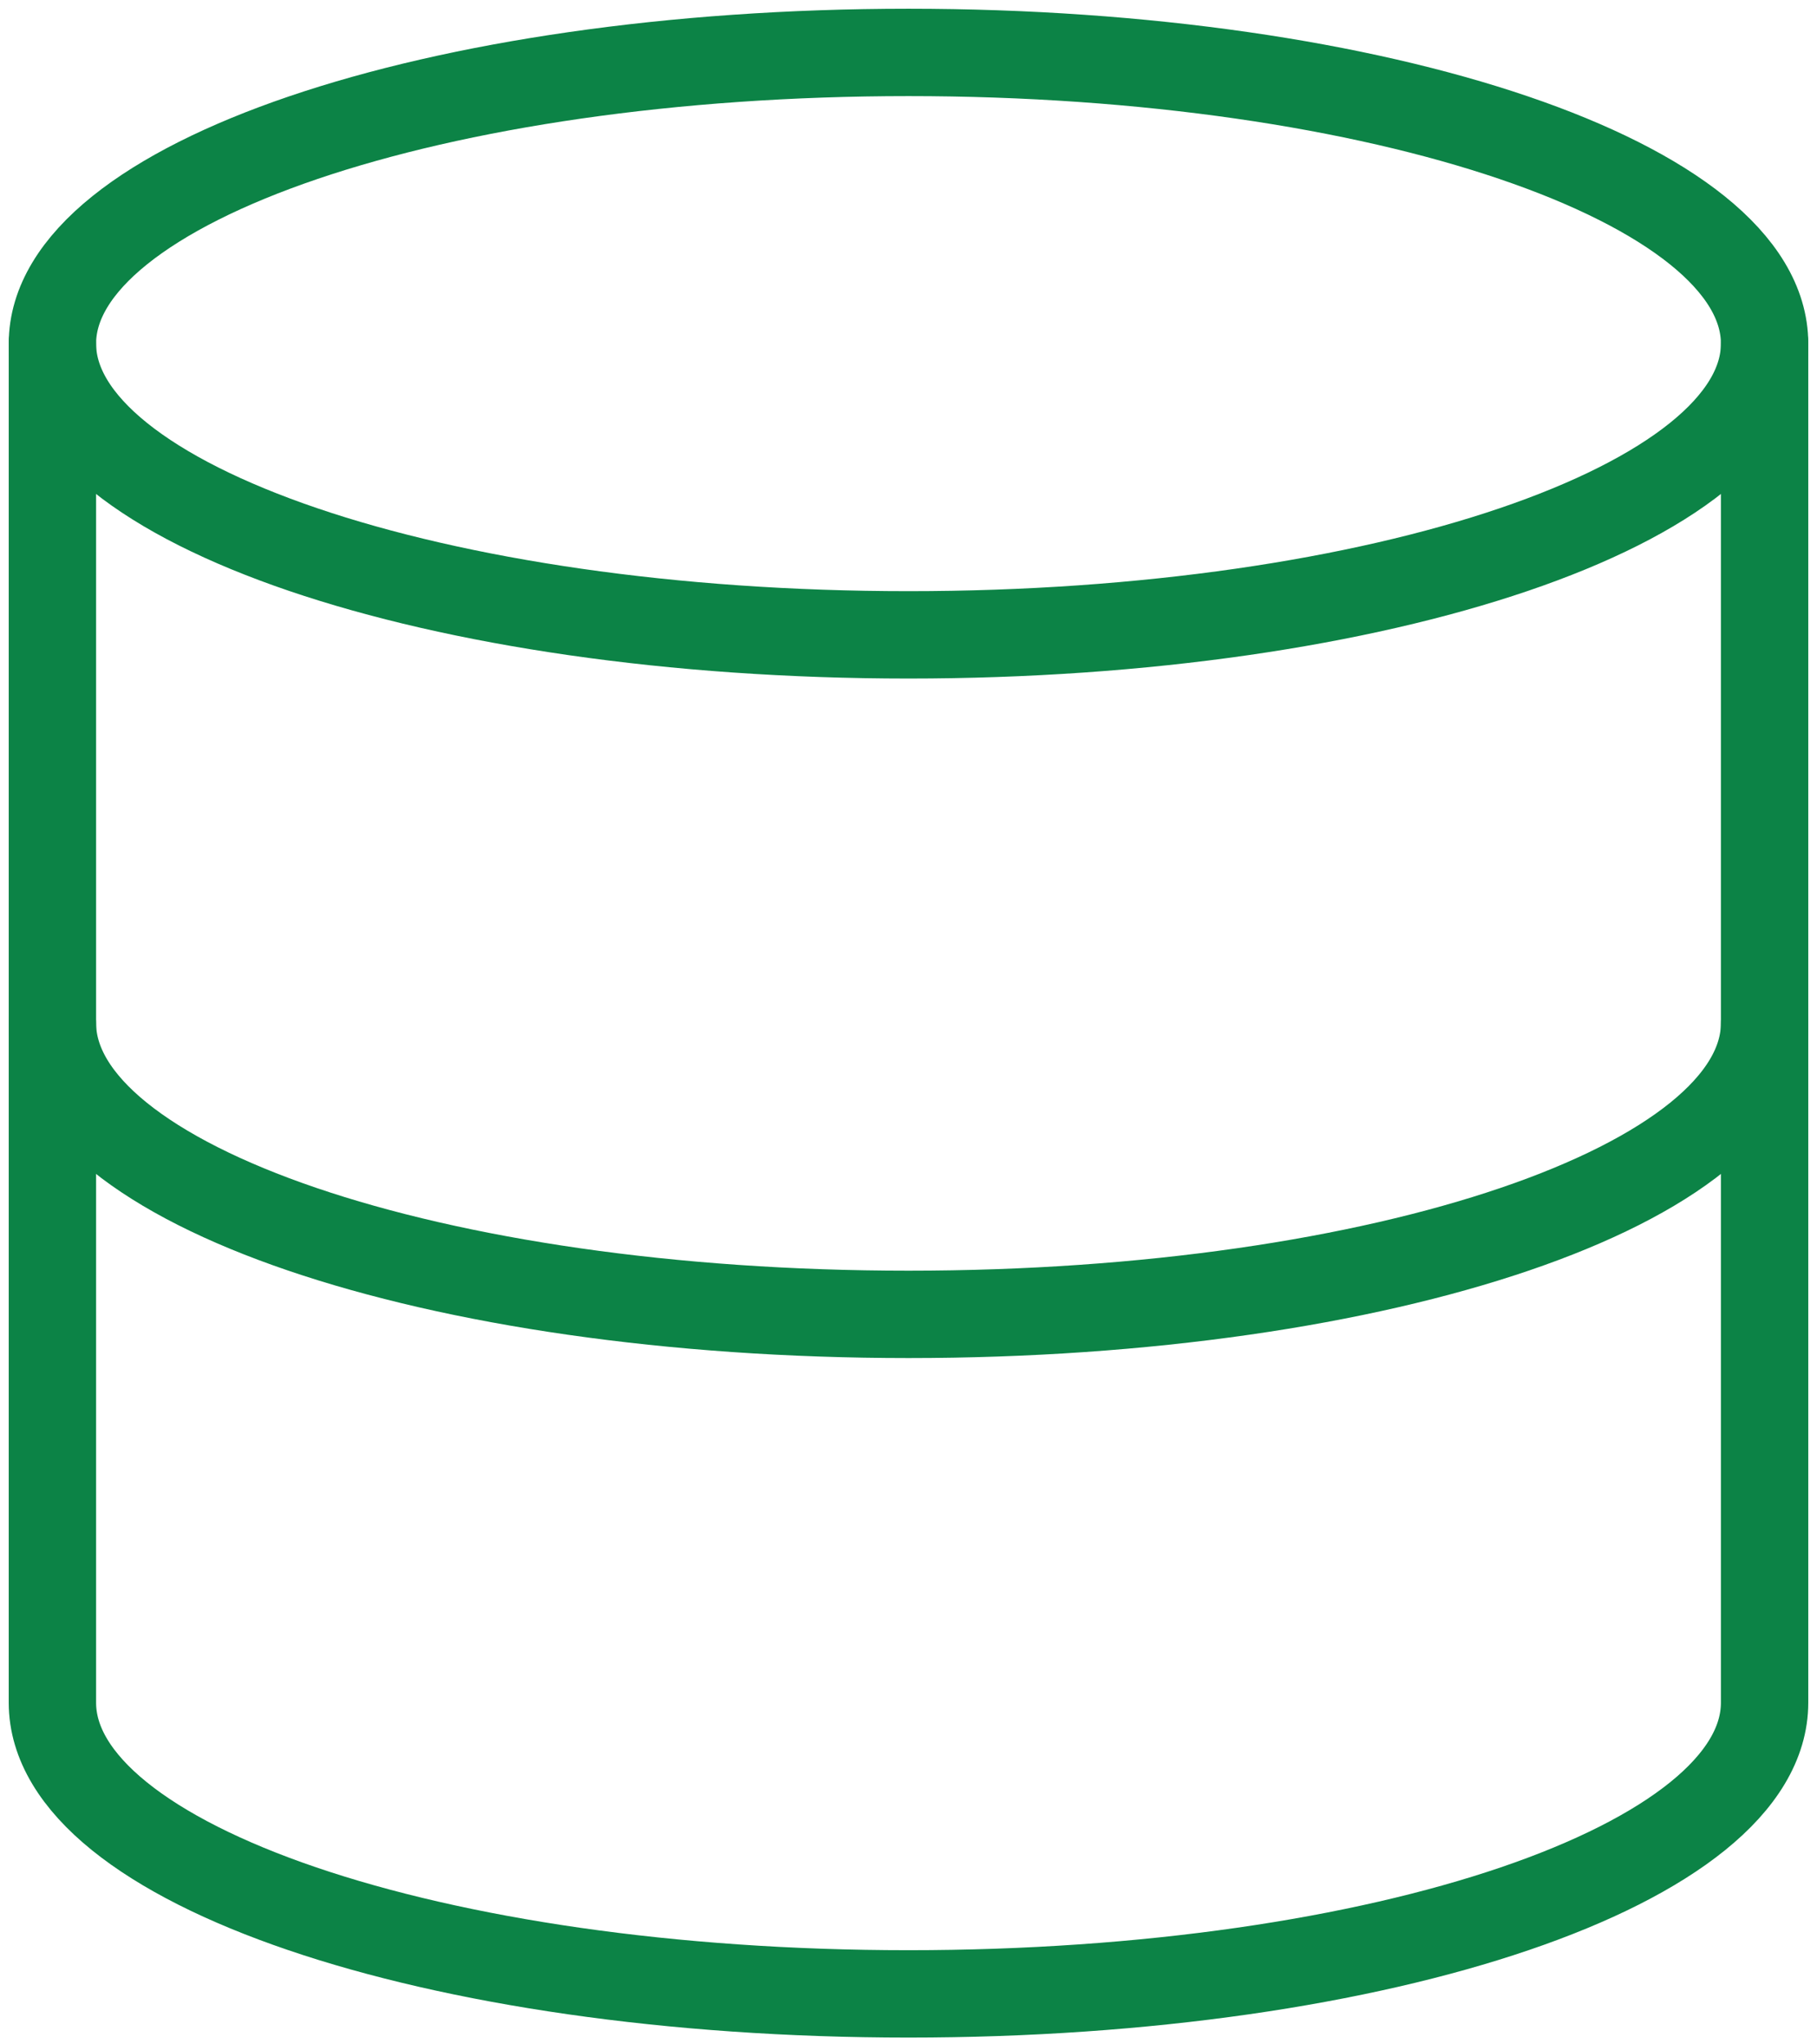 <svg width="104" height="117" viewBox="0 0 104 117" fill="none" xmlns="http://www.w3.org/2000/svg">
<path d="M52 36.333C79.062 36.333 101 28.871 101 19.667C101 10.462 79.062 3 52 3C24.938 3 3 10.462 3 19.667C3 28.871 24.938 36.333 52 36.333Z" stroke="#0C8346" stroke-width="5" stroke-linecap="round" stroke-linejoin="round"/>
<path d="M101 58.556C101 67.778 79.222 75.222 52 75.222C24.778 75.222 3 67.778 3 58.556" stroke="#0C8346" stroke-width="5" stroke-linecap="round" stroke-linejoin="round"/>
<path d="M3 19.667V97.445C3 106.667 24.778 114.111 52 114.111C79.222 114.111 101 106.667 101 97.445V19.667" stroke="#0C8346" stroke-width="5" stroke-linecap="round" stroke-linejoin="round"/>
</svg>
